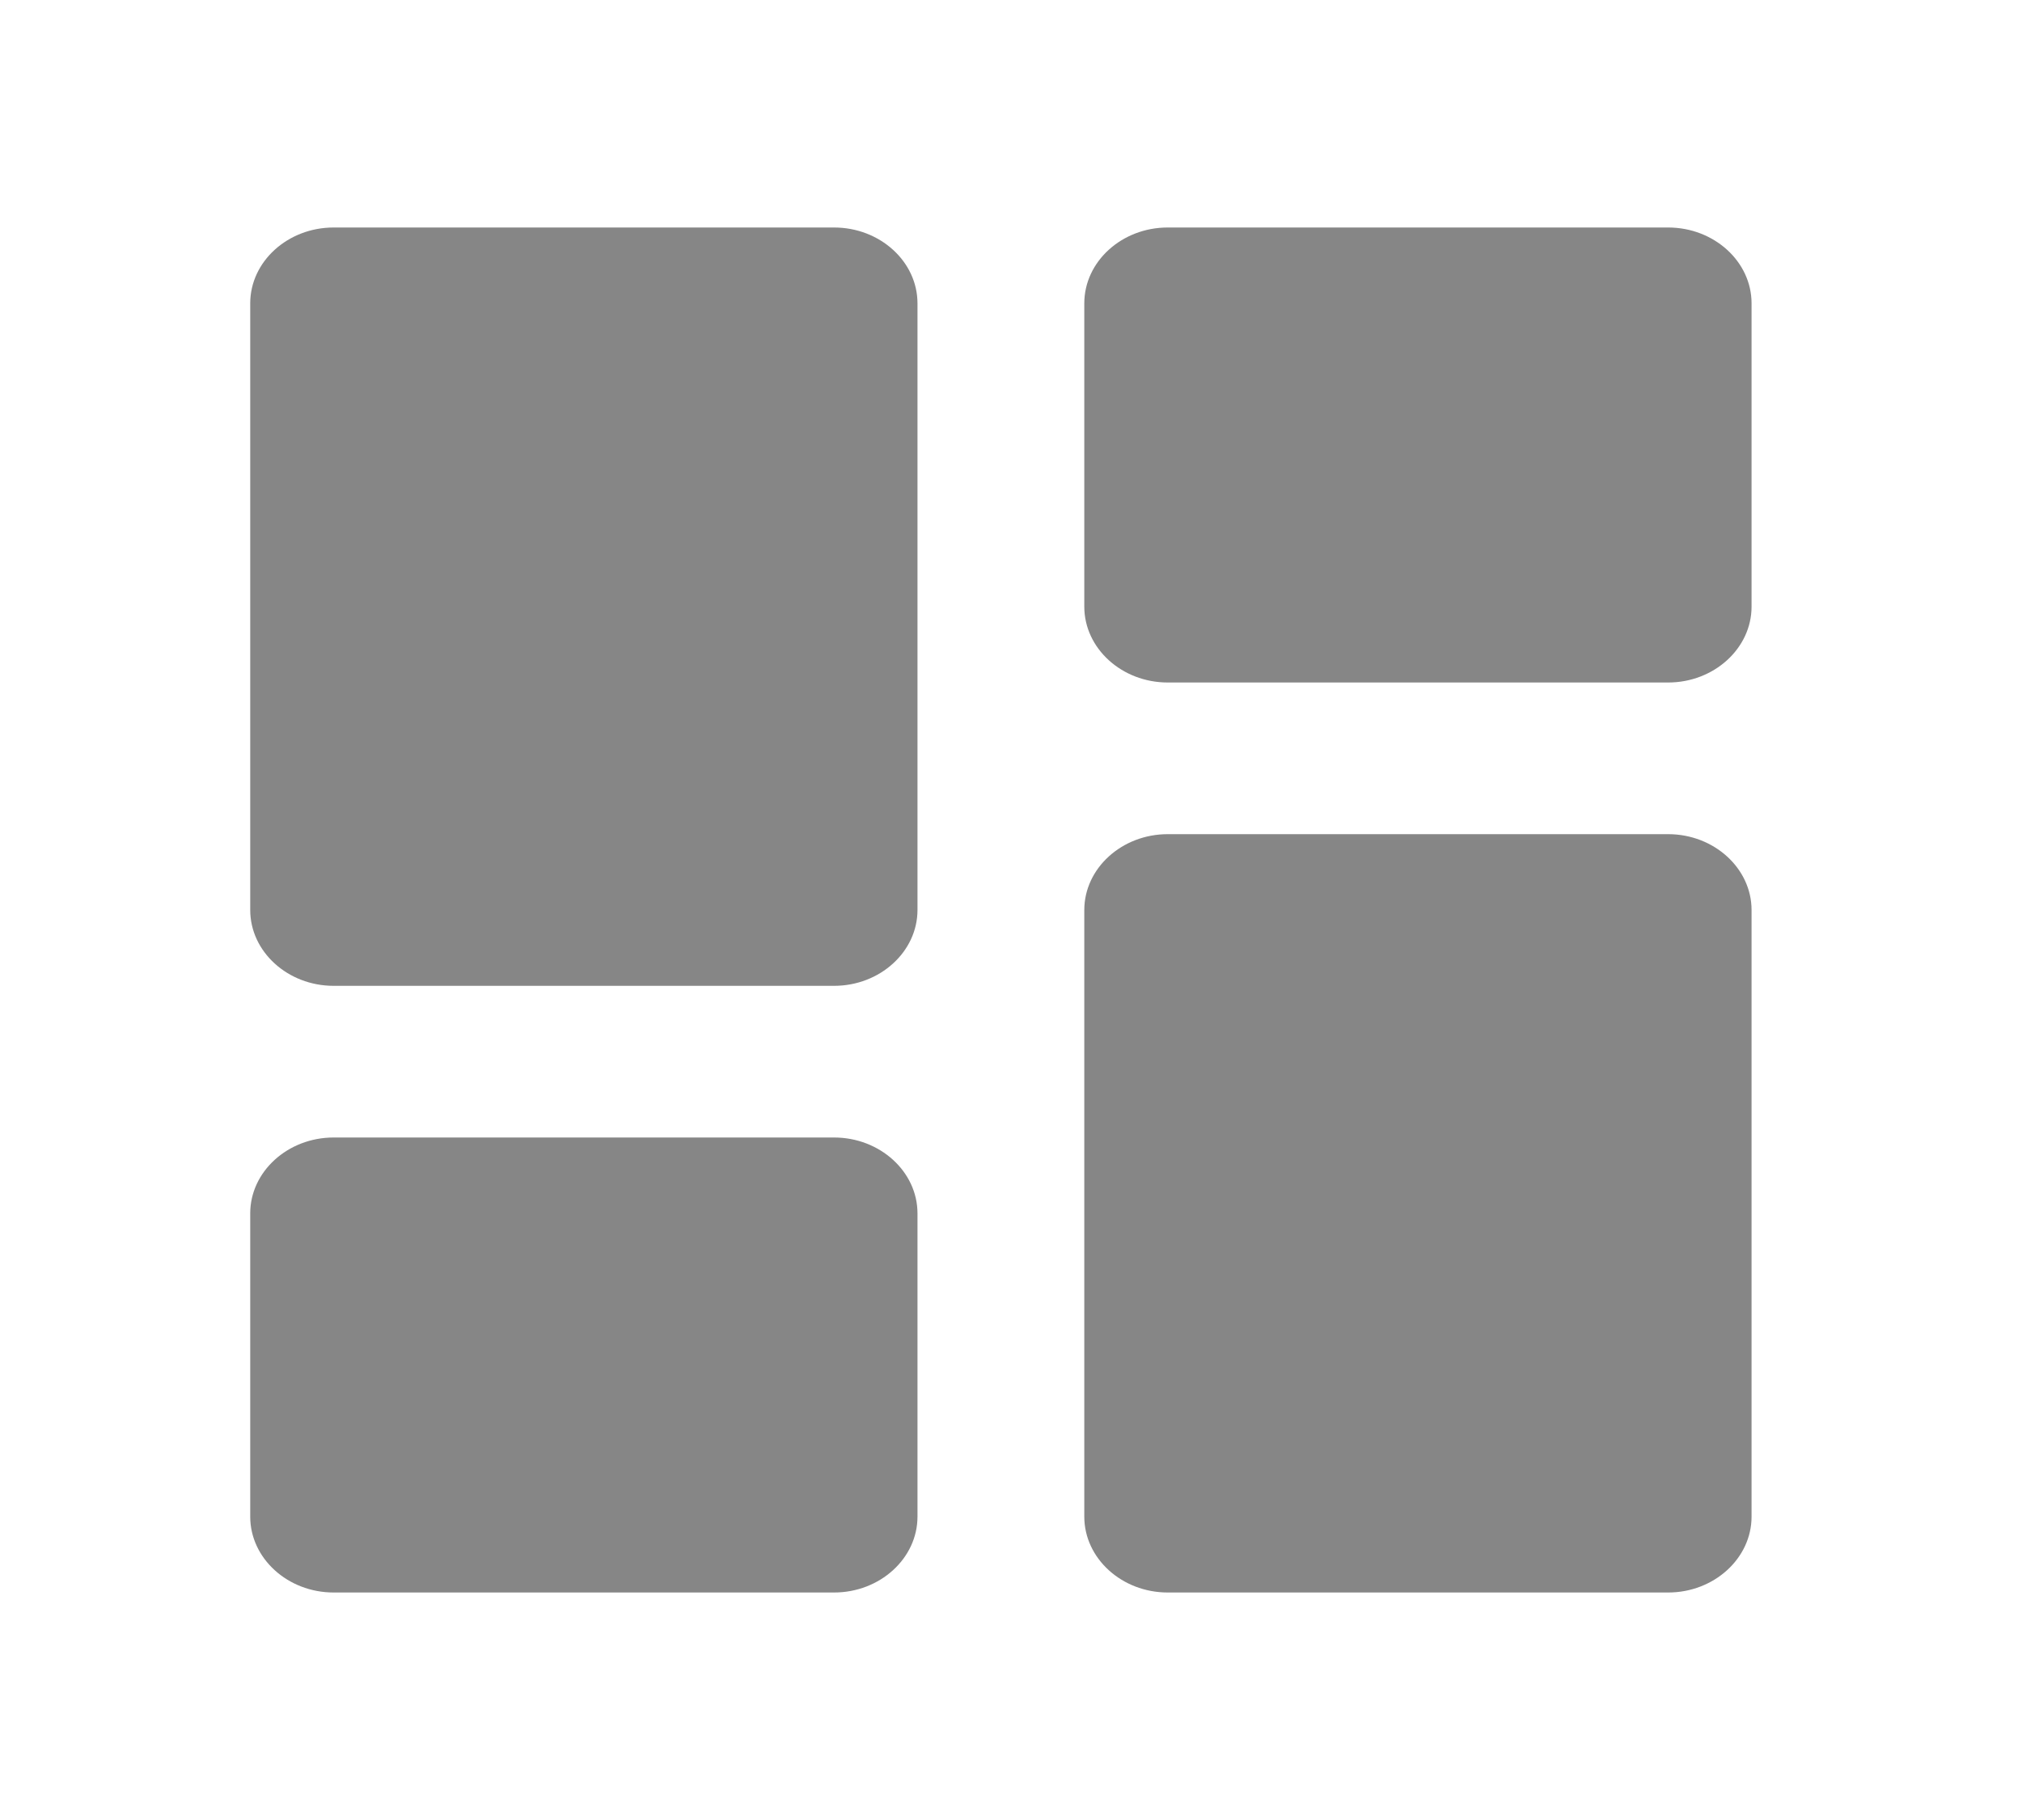 <svg width="20" height="18" viewBox="0 0 20 18" fill="none" xmlns="http://www.w3.org/2000/svg">
<path d="M3.3 9.75H8.25C8.704 9.75 9.075 9.412 9.075 9V3C9.075 2.587 8.704 2.25 8.25 2.25H3.3C2.846 2.25 2.475 2.587 2.475 3V9C2.475 9.412 2.846 9.75 3.3 9.75ZM3.3 15.75H8.25C8.704 15.75 9.075 15.412 9.075 15V12C9.075 11.588 8.704 11.25 8.25 11.25H3.3C2.846 11.25 2.475 11.588 2.475 12V15C2.475 15.412 2.846 15.75 3.3 15.75ZM11.55 15.75H16.5C16.954 15.75 17.325 15.412 17.325 15V9C17.325 8.588 16.954 8.25 16.5 8.25H11.55C11.096 8.25 10.725 8.588 10.725 9V15C10.725 15.412 11.096 15.75 11.55 15.75ZM10.725 3V6C10.725 6.412 11.096 6.75 11.55 6.75H16.5C16.954 6.75 17.325 6.412 17.325 6V3C17.325 2.587 16.954 2.25 16.5 2.25H11.55C11.096 2.25 10.725 2.587 10.725 3Z" fill="#868686"/>
</svg>
